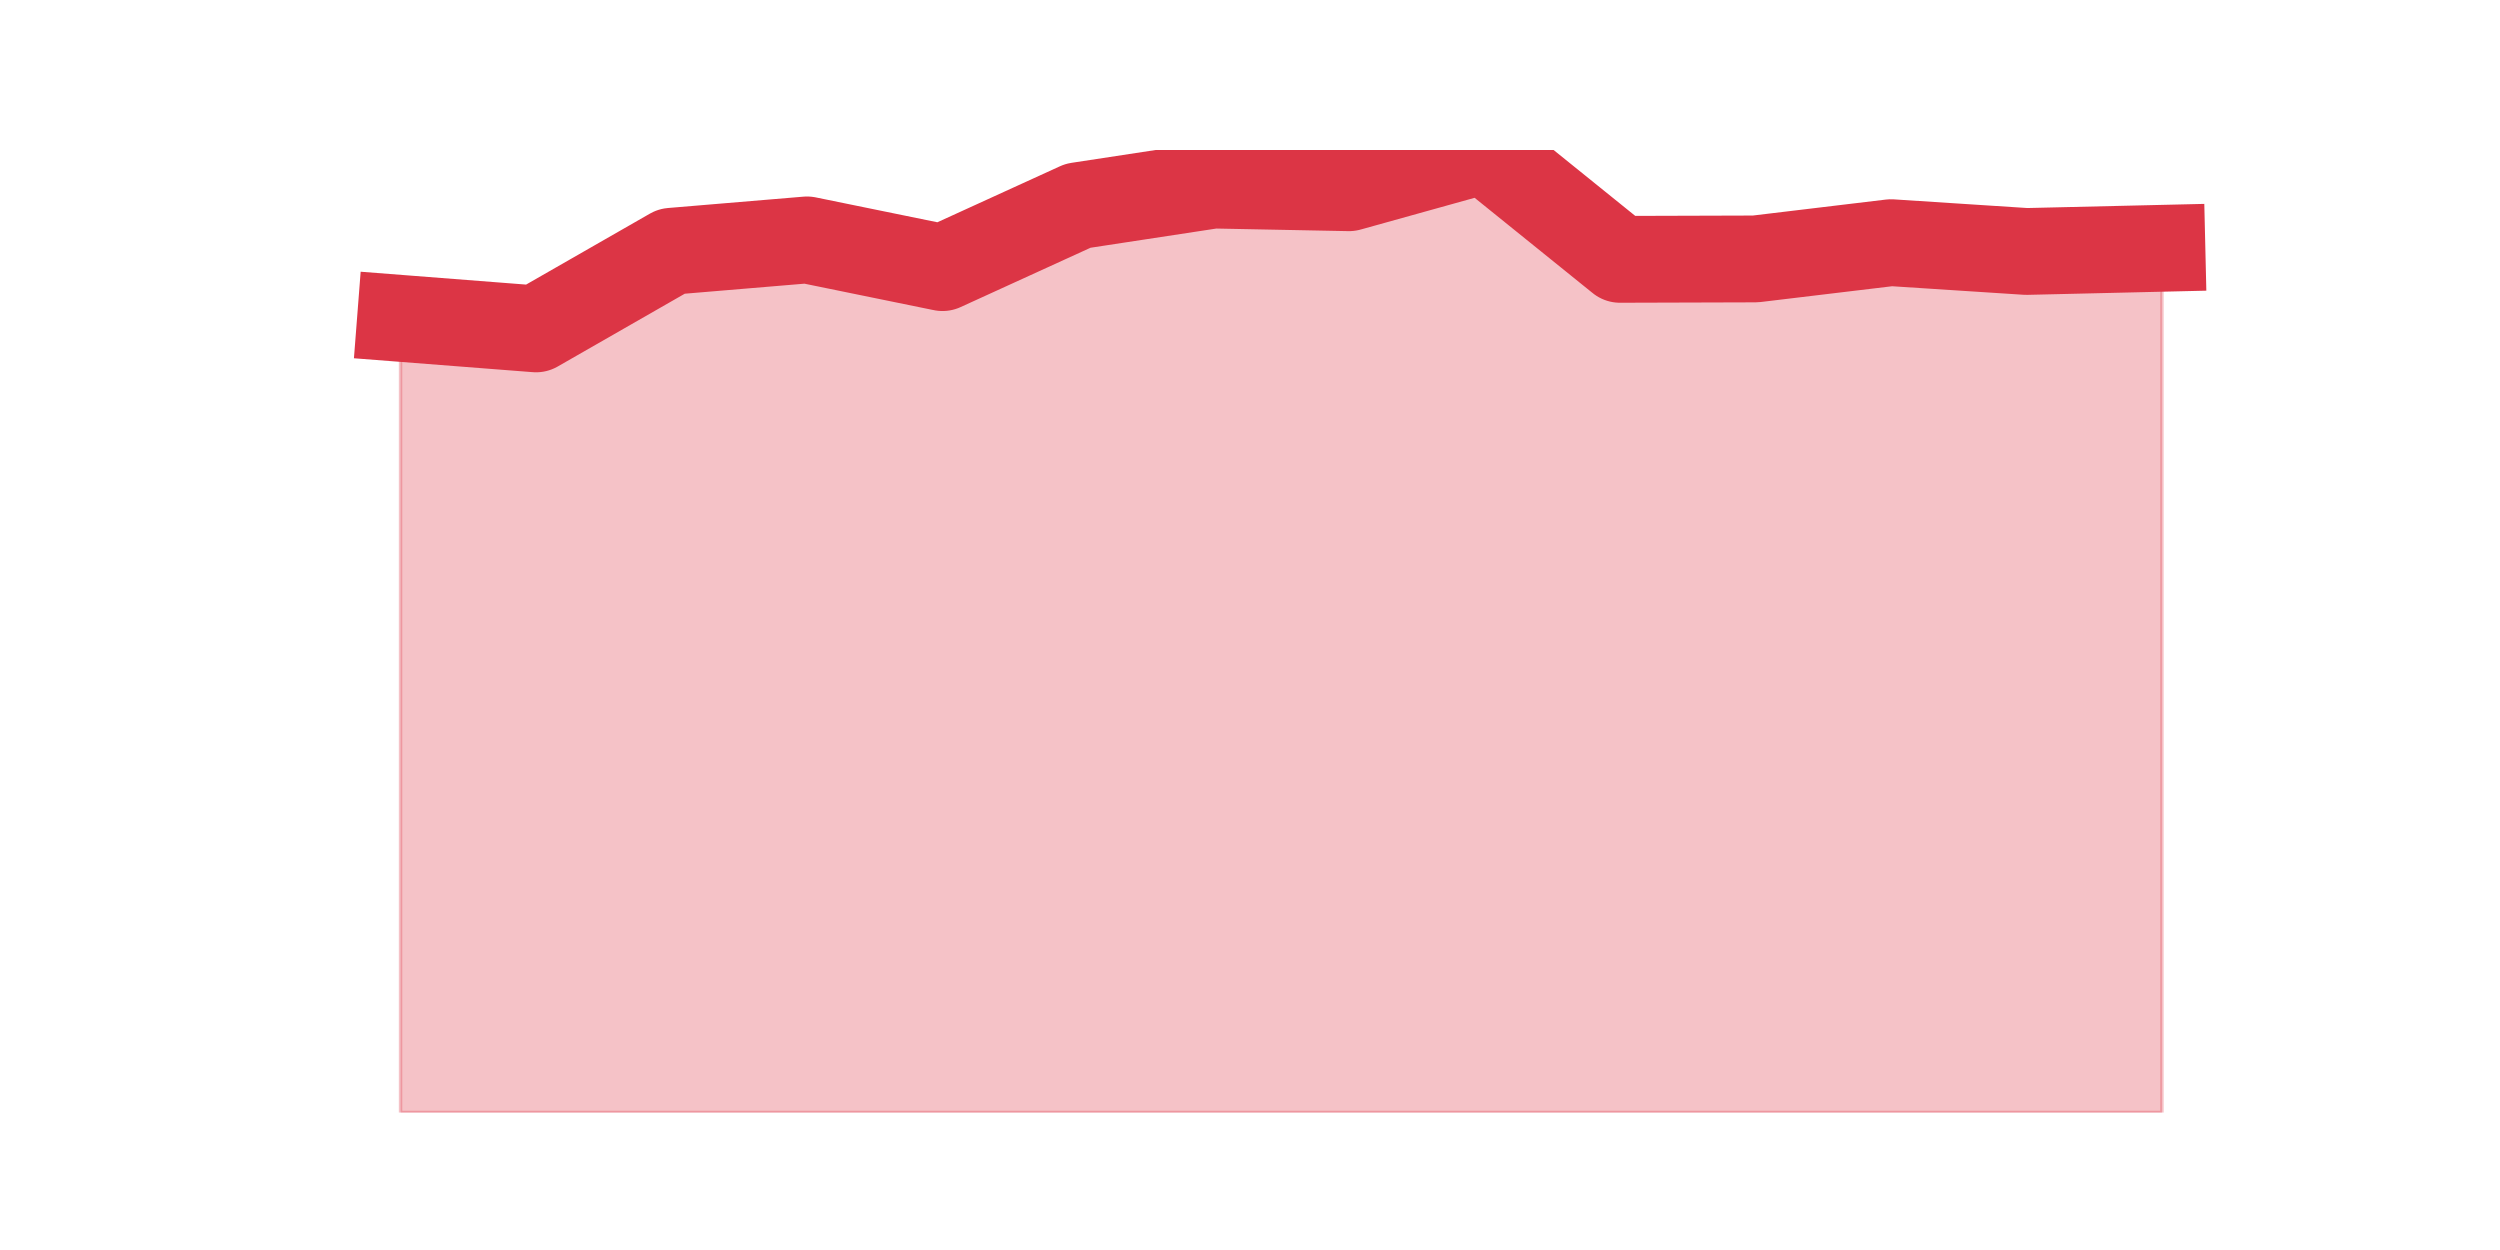 <?xml version="1.0" encoding="utf-8" standalone="no"?>
<!DOCTYPE svg PUBLIC "-//W3C//DTD SVG 1.1//EN"
  "http://www.w3.org/Graphics/SVG/1.1/DTD/svg11.dtd">
<svg height="360pt" version="1.1" viewBox="0 0 720 360" width="720pt" xmlns="http://www.w3.org/2000/svg" xmlns:xlink="http://www.w3.org/1999/xlink">
 <defs>
  <style type="text/css">*{stroke-linecap:butt;stroke-linejoin:round;}</style>
 </defs>
 <g id="figure_1">
  <g id="patch_1">
   <path d="M 0 360 
L 720 360 
L 720 0 
L 0 0 
z
" style="fill:none;"/>
  </g>
  <g id="axes_1">
   <g id="matplotlib.axis_1"/>
   <g id="matplotlib.axis_2"/>
   <g id="PolyCollection_1">
    <defs>
     <path d="M 115.364 -268.312 
L 115.364 -39.6 
L 154.385 -39.6 
L 193.406 -39.6 
L 232.427 -39.6 
L 271.448 -39.6 
L 310.469 -39.6 
L 349.49 -39.6 
L 388.51 -39.6 
L 427.531 -39.6 
L 466.552 -39.6 
L 505.573 -39.6 
L 544.594 -39.6 
L 583.615 -39.6 
L 622.636 -39.6 
L 622.636 -288.491 
L 622.636 -288.491 
L 583.615 -287.578 
L 544.594 -290.111 
L 505.573 -285.427 
L 466.552 -285.309 
L 427.531 -316.8 
L 388.51 -305.93 
L 349.49 -306.696 
L 310.469 -300.745 
L 271.448 -282.923 
L 232.427 -290.906 
L 193.406 -287.637 
L 154.385 -265.278 
L 115.364 -268.312 
z
" id="mcbf26bc170" style="stroke:#dc3545;stroke-opacity:0.3;"/>
    </defs>
    <g clip-path="url(#p6a2157d3f7)">
     <use style="fill:#dc3545;fill-opacity:0.3;stroke:#dc3545;stroke-opacity:0.3;" x="0" xlink:href="#mcbf26bc170" y="360"/>
    </g>
   </g>
   <g id="line2d_1">
    <path clip-path="url(#p6a2157d3f7)" d="M 115.364 91.688 
L 154.385 94.722 
L 193.406 72.363 
L 232.427 69.094 
L 271.448 77.077 
L 310.469 59.255 
L 349.49 53.304 
L 388.51 54.07 
L 427.531 43.2 
L 466.552 74.691 
L 505.573 74.573 
L 544.594 69.889 
L 583.615 72.422 
L 622.636 71.509 
" style="fill:none;stroke:#dc3545;stroke-linecap:square;stroke-width:25;"/>
   </g>
  </g>
 </g>
 <defs>
  <clipPath id="p6a2157d3f7">
   <rect height="277.2" width="558" x="90" y="43.2"/>
  </clipPath>
 </defs>
</svg>
